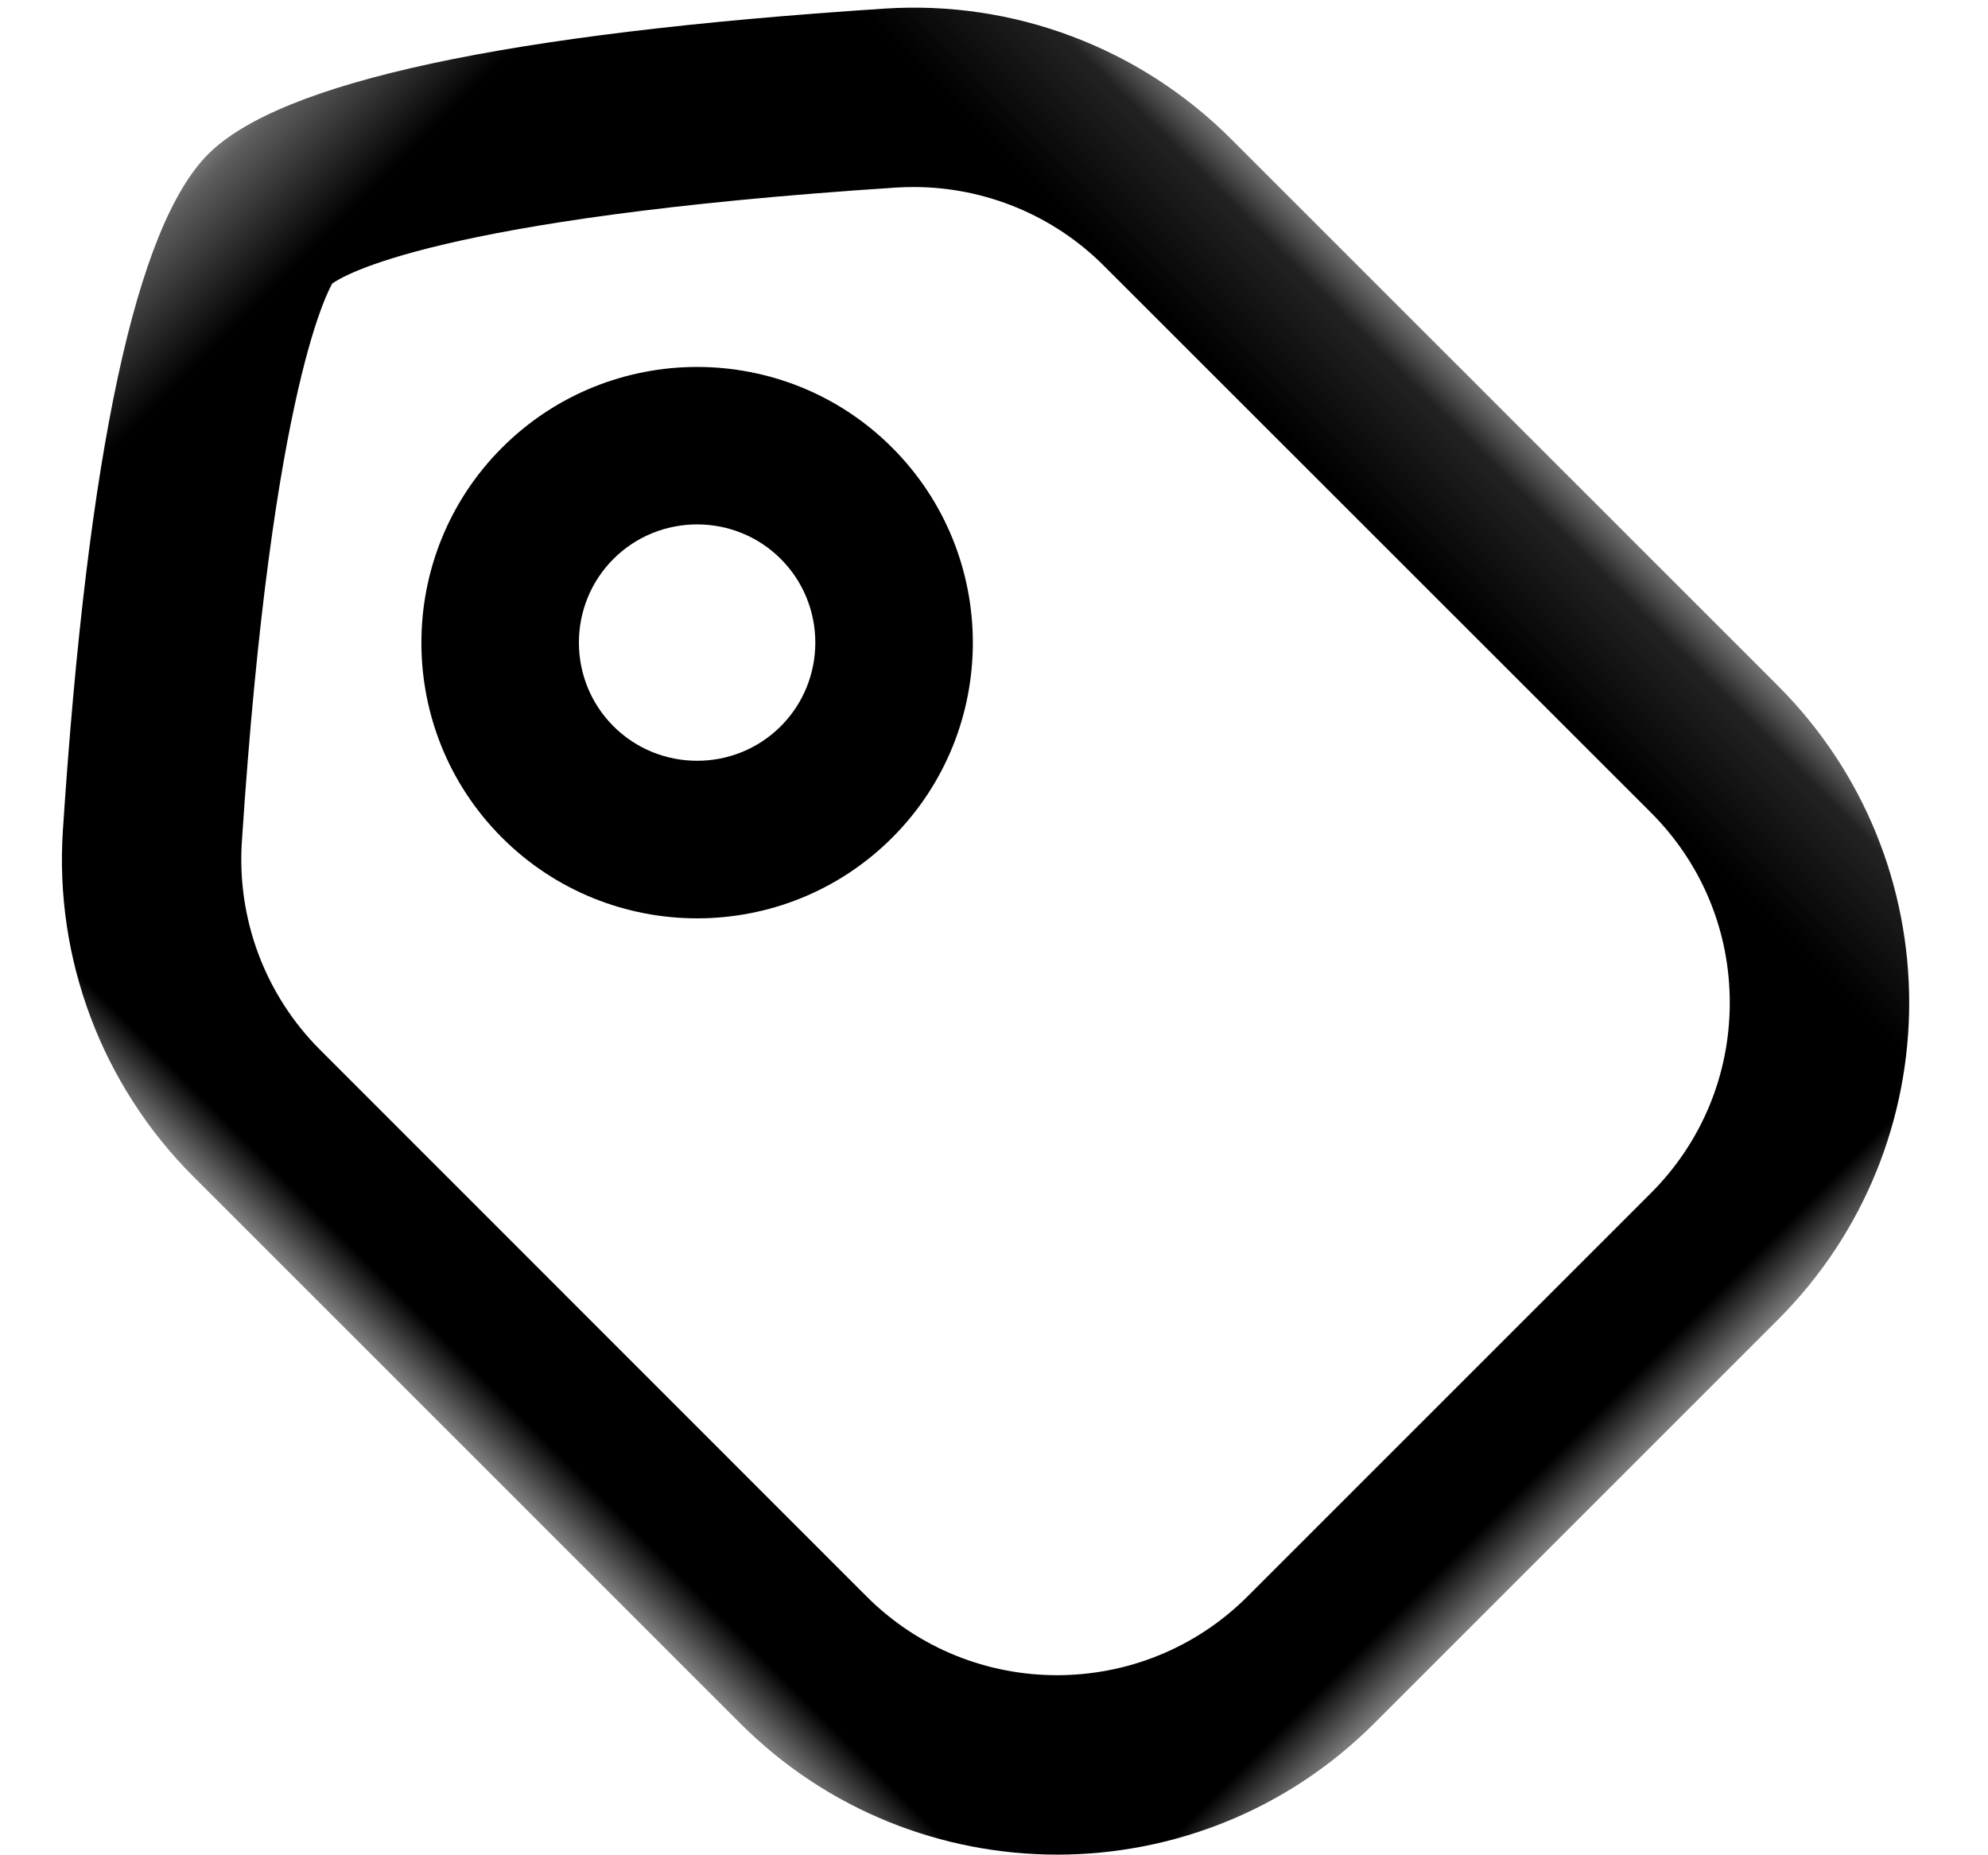 <?xml version="1.0" encoding="UTF-8"?>
<svg width="15px" height="14px" viewBox="0 0 16 15" version="1.1" xmlns="http://www.w3.org/2000/svg" xmlns:xlink="http://www.w3.org/1999/xlink">
    <!-- Generator: Sketch 51.2 (57519) - http://www.bohemiancoding.com/sketch -->
    <title>pricetag</title>
    <desc>Created with Sketch.</desc>
    <defs>
        <polygon id="path-1" points="0 0.363 11.864 0.363 11.864 16 0 16"></polygon>
    </defs>
    <g id="Page-1" stroke="none" stroke-width="1" fill="none" fill-rule="evenodd">
        <g id="BlackFriday_Icon_Black" transform="translate(-13, -14)">
            <g id="pricetag" transform="translate(20, 20.5) rotate(-45) translate(-20, -20.5) translate(14, 12)">
                <g id="Group-3" transform="translate(0, 0.637)">
                    <mask id="mask-2" fill="white">
                        <use xlink:href="#path-1"></use>
                    </mask>
                    <g id="Clip-2"></g>
                    <path d="M8.237,14.55 L3.624,14.55 C2.425,14.549 1.449,13.574 1.448,12.375 L1.449,6.123 C1.449,5.497 1.719,4.902 2.19,4.488 C5.017,2.008 5.877,1.824 5.897,1.812 C5.986,1.824 6.844,2.007 9.673,4.488 C9.709,4.52 9.743,4.552 9.776,4.585 C10.181,4.991 10.413,5.544 10.412,6.123 L10.413,12.375 C10.413,12.956 10.187,13.503 9.776,13.913 C9.366,14.323 8.819,14.55 8.237,14.55 M11.864,12.375 L11.864,6.123 C11.864,5.079 11.414,4.086 10.629,3.398 C8.323,1.375 6.757,0.363 5.931,0.363 C5.106,0.363 3.541,1.375 1.234,3.398 C0.449,4.086 0,5.079 0,6.123 L0,12.375 C0,14.377 1.623,16 3.625,16 L8.239,16 C10.241,16 11.864,14.377 11.864,12.375" id="Fill-1" fill="#000000" mask="url(#mask-2)"></path>
                </g>
                <path d="M5.932,5.631 C5.406,5.631 4.976,6.061 4.976,6.587 C4.976,7.114 5.406,7.544 5.932,7.544 C6.459,7.544 6.889,7.114 6.889,6.587 C6.889,6.061 6.459,5.631 5.932,5.631 M5.932,8.818 C4.703,8.818 3.702,7.818 3.702,6.587 C3.702,5.358 4.703,4.358 5.932,4.358 C7.162,4.358 8.162,5.358 8.162,6.587 C8.162,7.818 7.162,8.818 5.932,8.818" id="Fill-4" fill="#000000"></path>
            </g>
        </g>
    </g>
</svg>
